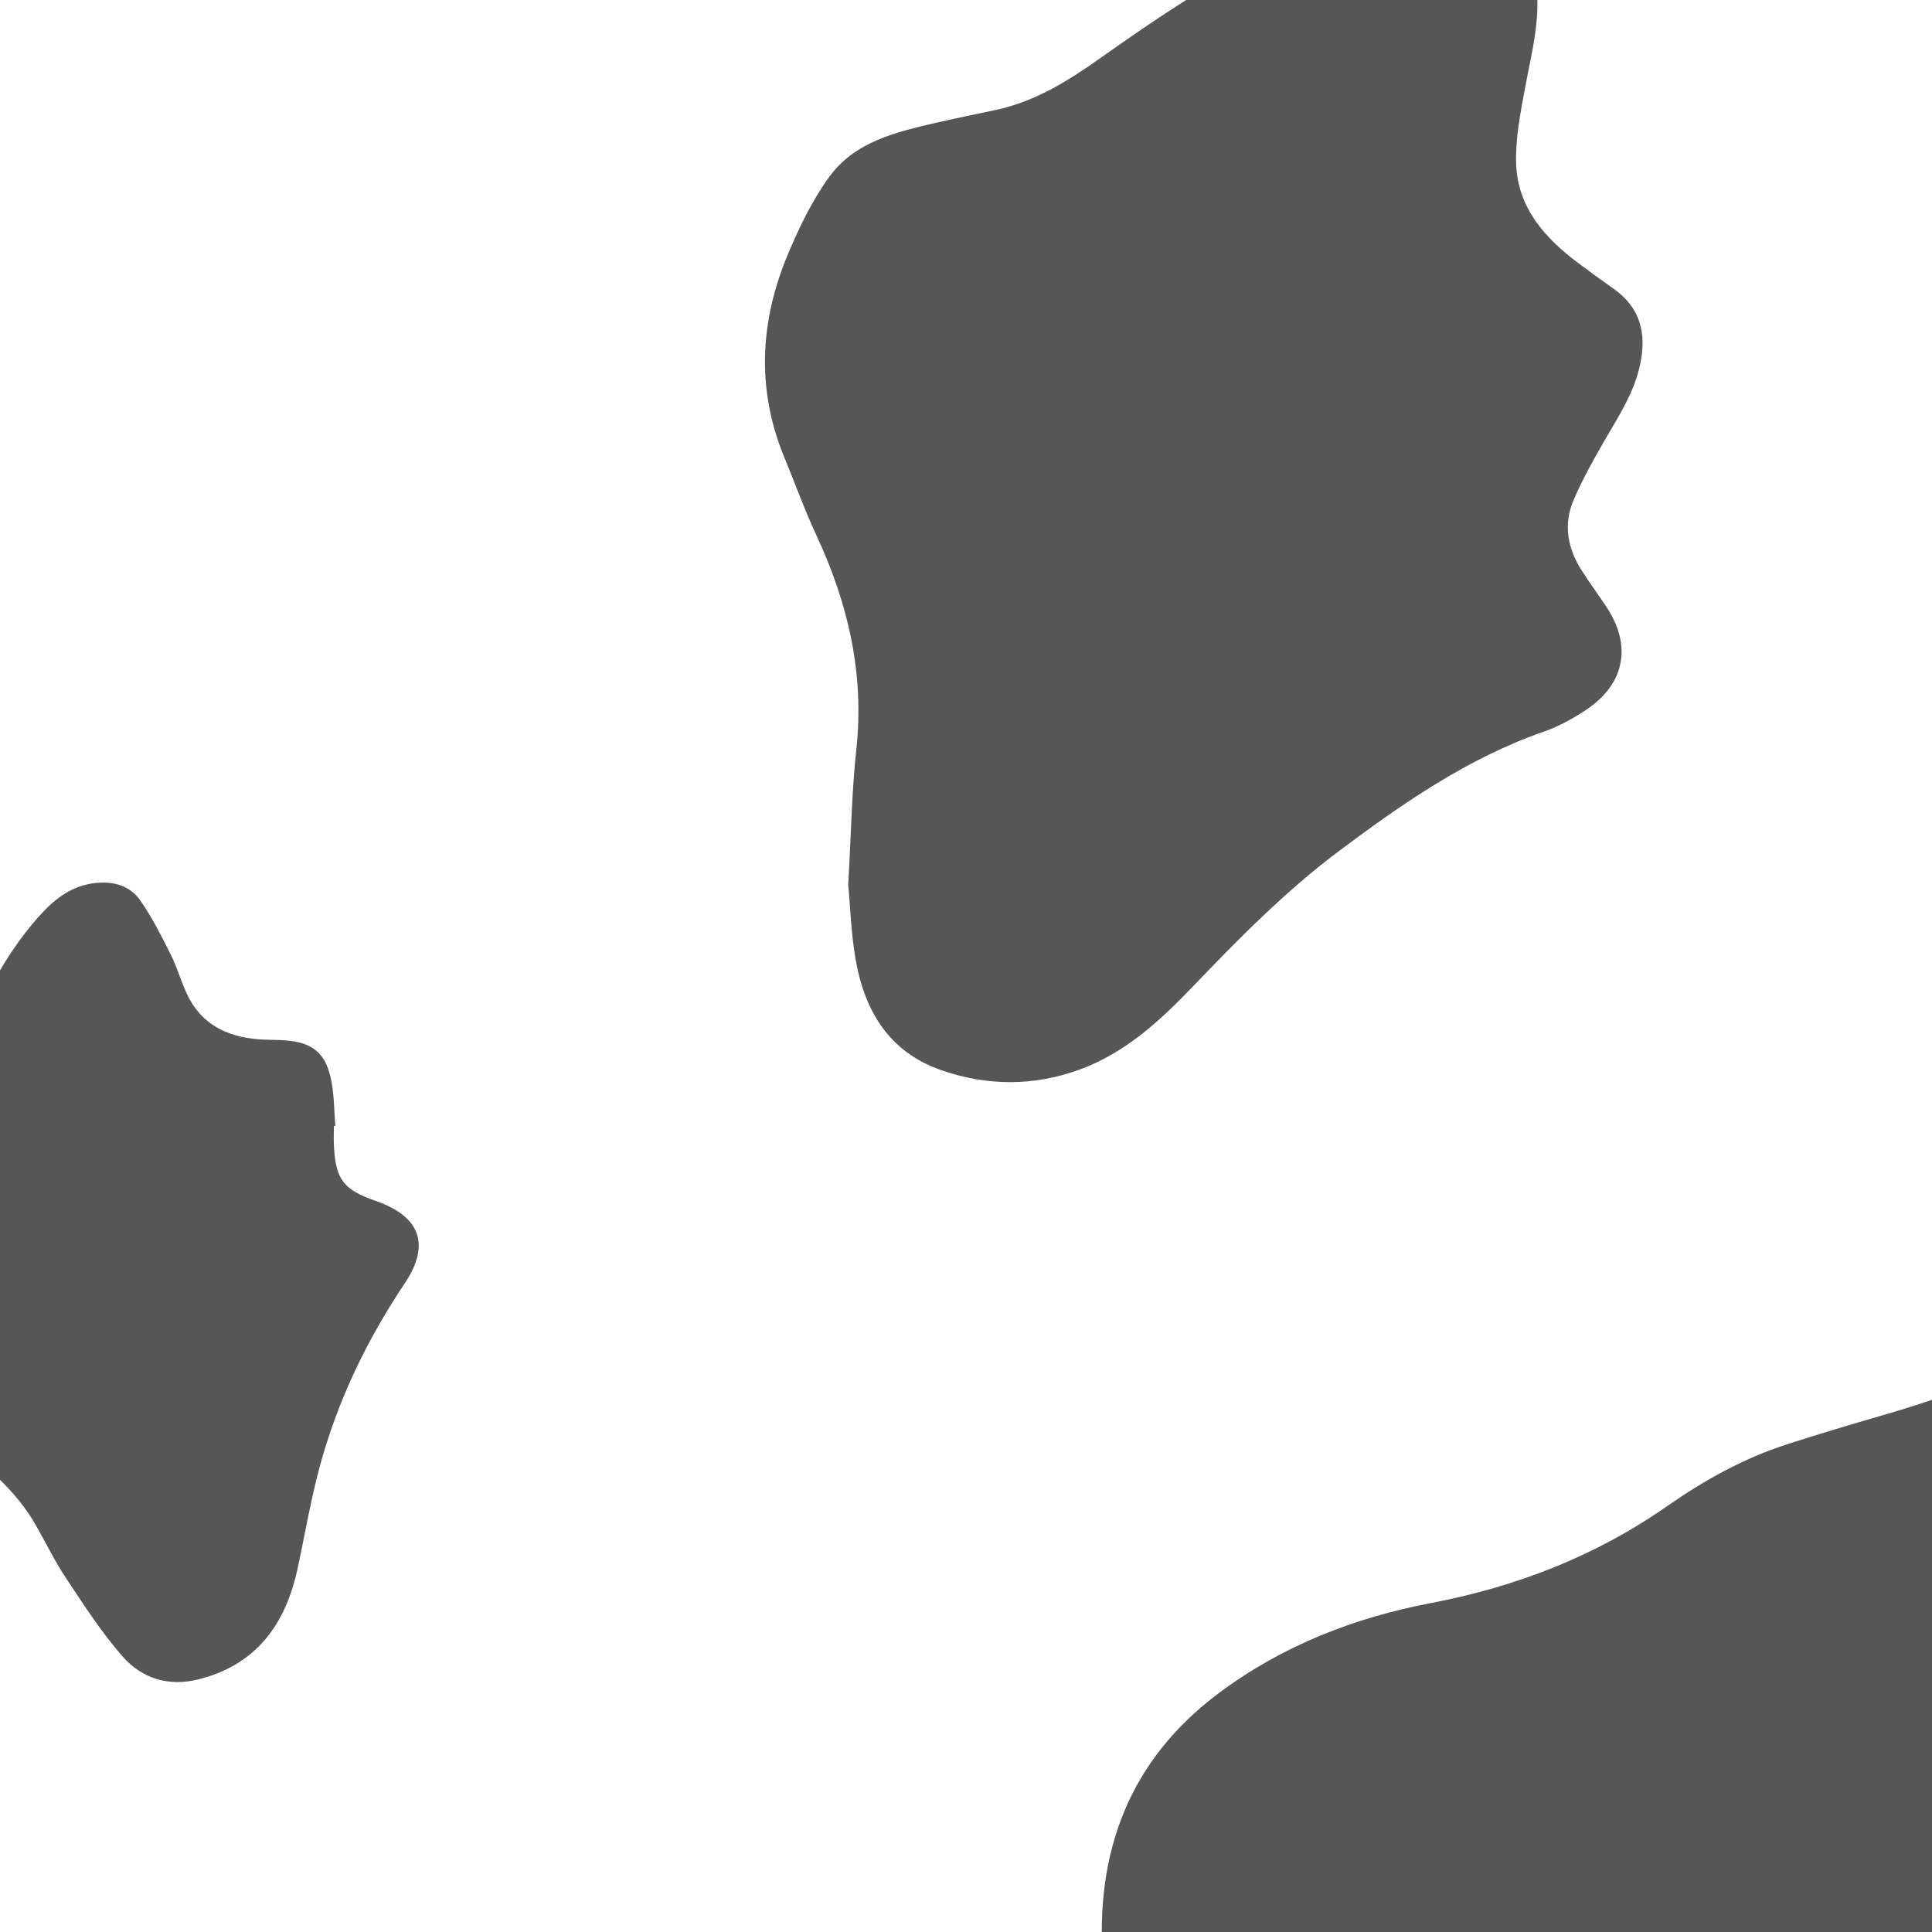 <?xml version="1.0" encoding="utf-8"?>
<!-- Generator: Adobe Illustrator 17.0.0, SVG Export Plug-In . SVG Version: 6.00 Build 0)  -->
<!DOCTYPE svg PUBLIC "-//W3C//DTD SVG 1.1//EN" "http://www.w3.org/Graphics/SVG/1.1/DTD/svg11.dtd">
<svg version="1.1" id="Слой_1" xmlns="http://www.w3.org/2000/svg" xmlns:xlink="http://www.w3.org/1999/xlink" x="0px" y="0px"
	 width="512px" height="512px" viewBox="0 0 512 512" enable-background="new 0 0 512 512" xml:space="preserve">
<path fill="#565656" d="M58.198-204.104c19.859,1.256,40.93,2.411,61.971,3.963c27.254,2.011,54.45,5.397,81.734,6.295
	c45.879,1.51,90.324-6.627,133.046-23.735c23.597-9.449,45.328-22.3,66.709-35.862c17.598-11.162,35.608-21.576,55.681-27.79
	c16.815-5.205,33.983-7.376,50.597-0.43c20.916,8.745,43.232,12.41,64.613,19.38c18.874,6.152,37.497,12.705,54.136,23.913
	c25.551,17.211,37.332,41.372,36.584,71.895c-0.162,6.611-0.692,13.215-1.146,19.816c-0.865,12.567-0.229,24.976,4.329,36.868
	c5.607,14.627,16.53,24.582,29.875,31.785c10.934,5.902,22.411,10.803,33.692,16.052c11.788,5.485,23.404,11.277,33.246,19.947
	c18.575,16.363,25.345,37.303,22.069,61.323c-1.607,11.786-5.52,23.24-7.718,34.97c-1.274,6.797-1.905,13.876-1.594,20.772
	c0.456,10.117,5.721,18.326,13.325,24.689c13.192,11.038,21.301,25.291,26.738,41.202c3.858,11.291,7.753,22.661,10.293,34.288
	c3.239,14.826,0.47,29.52-3.829,43.896c-7.239,24.205-20.307,45.085-36.518,64.191c-2.42,2.852-4.565,5.937-6.883,8.878
	c-11.159,14.161-13.063,29.752-5.926,46.017c6.648,15.151,14.149,29.934,21.472,44.782c10.328,20.944,17.568,42.863,20.446,66.046
	c3.556,28.652,6.033,57.399,3.891,86.315c-1.442,19.46-4.96,38.523-11.595,56.948c-7.76,21.548-22.661,37.359-40.745,50.509
	c-12.409,9.023-25.17,17.563-37.642,26.501c-16.541,11.853-30.248,26.206-40.155,44.244c-20.09,36.578-51.413,58.347-91.781,67.156
	c-19.209,4.192-38.648,7.403-58.063,10.564c-21.405,3.485-42.871,6.64-64.368,9.512c-35.251,4.709-69.624,13.695-104.363,20.905
	c-24.498,5.085-49.208,9.269-73.508,15.157c-32.152,7.792-63.887,17.297-96.006,25.238c-27.16,6.715-54.489,12.899-81.973,18.11
	c-22.693,4.303-45.797,6.091-68.953,5.54c-7.32-0.174-14.67-1.226-21.901-2.484c-7.801-1.357-13.678-5.856-17.302-12.991
	c-2.199-4.33-4.166-8.777-6.29-13.146c-7.176-14.758-19.174-22.948-35.201-25.227c-6.527-0.928-13.181-1.6-19.755-1.442
	c-19.089,0.457-37.87-1.849-56.531-5.451c-21.387-4.128-42.858-7.923-64.071-12.822c-25.334-5.851-48.755-16.048-67.836-34.44
	c-17.187-16.565-26.496-37.043-30.025-60.461c-3.192-21.186-0.383-42.04,2.614-62.961c3.057-21.341,6.44-42.684,8.203-64.148
	c2.035-24.774-3.855-48.8-9.549-72.762c-4.718-19.851-9.575-39.73-12.885-59.841c-6.805-41.343,1.512-79.529,26.253-113.823
	c10.144-14.06,20.146-28.236,29.771-42.655c16.23-24.312,22.117-51.509,21.175-80.387c-1.027-31.488-5.031-62.632-11.133-93.527
	c-3.796-19.218-7.006-38.514-7.662-58.162c-1.161-34.773,12.779-62.19,39.569-83.921c13.751-11.154,27.272-22.737,39.78-35.244
	c15.894-15.893,26.853-35.541,38.428-54.666c9.739-16.092,19.396-32.329,30.454-47.507c21.712-29.799,51.668-45.881,88.331-49.157
	C28.482-202.745,42.722-203.203,58.198-204.104z M62.673-113.237c-14.153,1.147-27.463,2.105-40.747,3.341
	c-9.373,0.872-17.186,4.889-22.914,12.564c-1.791,2.4-3.799,4.665-5.364,7.204c-11.251,18.25-22.279,36.639-33.635,54.823
	C-56.078-9.539-74.795,14.055-98.206,33.67c-9.954,8.34-19.85,16.749-29.807,25.086c-2.354,1.971-3.771,4.271-3.415,7.441
	c0.778,6.936,1.303,13.912,2.377,20.803c2.437,15.634,5.556,31.171,7.642,46.847c2.976,22.375,5.445,44.822,7.812,67.272
	c2.09,19.813,1.953,39.678-0.366,59.469c-3.746,31.968-14.521,61.541-32.017,88.461c-11.003,16.93-22.831,33.344-34.752,49.651
	c-8.176,11.185-12.676,23.378-11.014,37.069c1.737,14.311,4.103,28.601,7.187,42.683c6.448,29.436,14.133,58.599,16.332,88.834
	c1.904,26.181,0.199,52.132-3.587,78.028c-0.262,1.794-0.053,4.135,0.916,5.554c6.677,9.78,13.118,19.788,20.584,28.948
	c11.329,13.9,25.062,24.998,42.119,31.368c20.1,7.508,40.375,6.262,60.674,0.882c25.426-6.739,48.66-18.447,70.684-32.445
	c25.046-15.919,49.408-32.913,74.417-48.893c11.3-7.22,23.097-13.888,35.3-19.411c13.764-6.229,28.34-7.014,42.322-0.017
	c5.759,2.882,11.028,6.792,16.36,10.466c7.682,5.293,16.012,8.665,25.328,6.715c6.378-1.335,12.847-3.367,18.594-6.385
	c21.16-11.112,37.056-28.102,50.635-47.394c6.069-8.622,8.886-18.355,8.161-28.956c-0.588-8.591-1.384-17.167-2.002-25.756
	c-2.097-29.171,6.907-53.558,30.911-71.442c16.715-12.453,35.753-19.849,55.942-23.703c22.779-4.348,43.674-12.442,62.708-25.722
	c9.816-6.848,20.308-12.694,31.801-16.391c8.286-2.665,16.624-5.178,24.988-7.587c18.043-5.197,35.489-11.67,50.863-22.817
	c19.845-14.389,28.773-33.695,26.873-58.204c-1.235-15.923-5.278-31.183-10.45-46.13c-7.084-20.476-12.134-41.312-9.837-63.038
	c1.737-16.436,5.188-32.687,7.66-49.052c2.287-15.144,4.791-30.283,6.285-45.513c1.877-19.139-2.161-37.739-7.076-56.118
	c-6.024-22.525-7.758-45.08-1.847-67.984c2.547-9.868,5.145-19.927,5.818-30.026c0.993-14.903,0.817-29.942,0.178-44.882
	c-0.875-20.479-4.64-40.583-9.95-60.391c-0.612-2.285-1.613-3.54-3.967-4.228c-17.189-5.02-34.287-10.36-51.513-15.249
	c-20.764-5.892-20.723-5.603-39.365,5.622c-19.429,11.699-38.567,24.01-58.666,34.446c-58.33,30.285-120.917,44.092-186.371,45.79
	c-29.155,0.756-58.07-2.166-87.014-5.262C107.551-110.32,84.723-111.537,62.673-113.237z"/>
<path fill="#565656" d="M224.791,234.467c0.749-13.176,0.921-24.572,2.144-35.853c2.171-20.013-2.145-38.611-10.517-56.607
	c-3.146-6.762-5.674-13.81-8.529-20.71c-7.532-18.204-6.511-36.339,1.016-54.158c2.982-7.059,6.392-14.159,10.887-20.305
	c6.825-9.334,17.743-11.882,28.397-14.318c5.212-1.192,10.452-2.265,15.683-3.377c10.356-2.201,19.051-7.596,27.573-13.641
	c18.722-13.28,37.898-25.861,59.1-34.985c8.615-3.707,17.408-6.923,26.826-7.608c4.181-0.304,8.552-0.176,12.631,0.708
	c10.289,2.229,14.625,9.944,16.642,19.467c2.195,10.361-0.658,20.265-2.507,30.306c-1.211,6.579-2.559,13.317-2.346,19.935
	c0.376,11.647,7.531,19.715,16.439,26.374c3.099,2.317,6.224,4.6,9.388,6.826c7.01,4.931,8.746,11.629,7.101,19.749
	c-1.499,7.402-5.454,13.555-9.166,19.907c-3.07,5.253-6.042,10.61-8.472,16.177c-2.848,6.521-1.707,12.953,2.113,18.875
	c2.095,3.248,4.383,6.37,6.521,9.591c6.856,10.327,4.887,20.547-5.518,27.389c-3.405,2.239-7.077,4.297-10.908,5.625
	c-20.229,7.01-37.495,19.017-54.408,31.674c-14.164,10.6-26.51,23.152-38.708,35.876c-8.681,9.055-17.829,17.548-29.883,21.996
	c-12.298,4.539-24.759,4.475-37.036,0.155c-13.541-4.766-20.043-15.505-22.442-28.91
	C225.524,247.417,225.318,240.019,224.791,234.467z"/>
<path fill="#565656" d="M88.482,298.395c0,1.748-0.074,3.5,0.012,5.243c0.445,8.953,2.514,11.651,11.136,14.644
	c11.614,4.032,14.583,11.444,7.626,21.827c-10.094,15.065-17.807,31.134-22.526,48.576c-2.401,8.875-3.924,17.987-5.864,26.988
	c-3.185,14.773-10.895,25.518-26.277,29.379c-7.894,1.982-14.97-0.227-20.088-6.056c-5.549-6.319-10.16-13.498-14.844-20.526
	c-3.033-4.55-5.46-9.504-8.163-14.274c-5.307-9.368-13.43-15.916-21.818-22.328c-6.72-5.137-13.709-10.232-19.264-16.509
	c-8.66-9.788-11.866-22.026-11.568-35.019c0.057-2.471,1.284-5.055,2.478-7.32c1.205-2.287,2.779-4.512,4.637-6.301
	c20.711-19.945,15.142-15.588,25.747-39.073c5.493-12.164,11.279-24.198,20.204-34.335c4.176-4.743,8.848-8.701,15.648-9.333
	c4.798-0.446,8.943,0.84,11.59,4.608c3.112,4.429,5.573,9.347,8.017,14.203c1.672,3.322,2.714,6.956,4.249,10.354
	c3.691,8.166,10.532,11.592,19.067,12.277c2.24,0.18,4.498,0.117,6.742,0.26c7.752,0.497,11.269,3.44,12.659,11.161
	c0.68,3.779,0.677,7.681,0.982,11.527C88.736,298.377,88.609,298.386,88.482,298.395z"/>
</svg>
